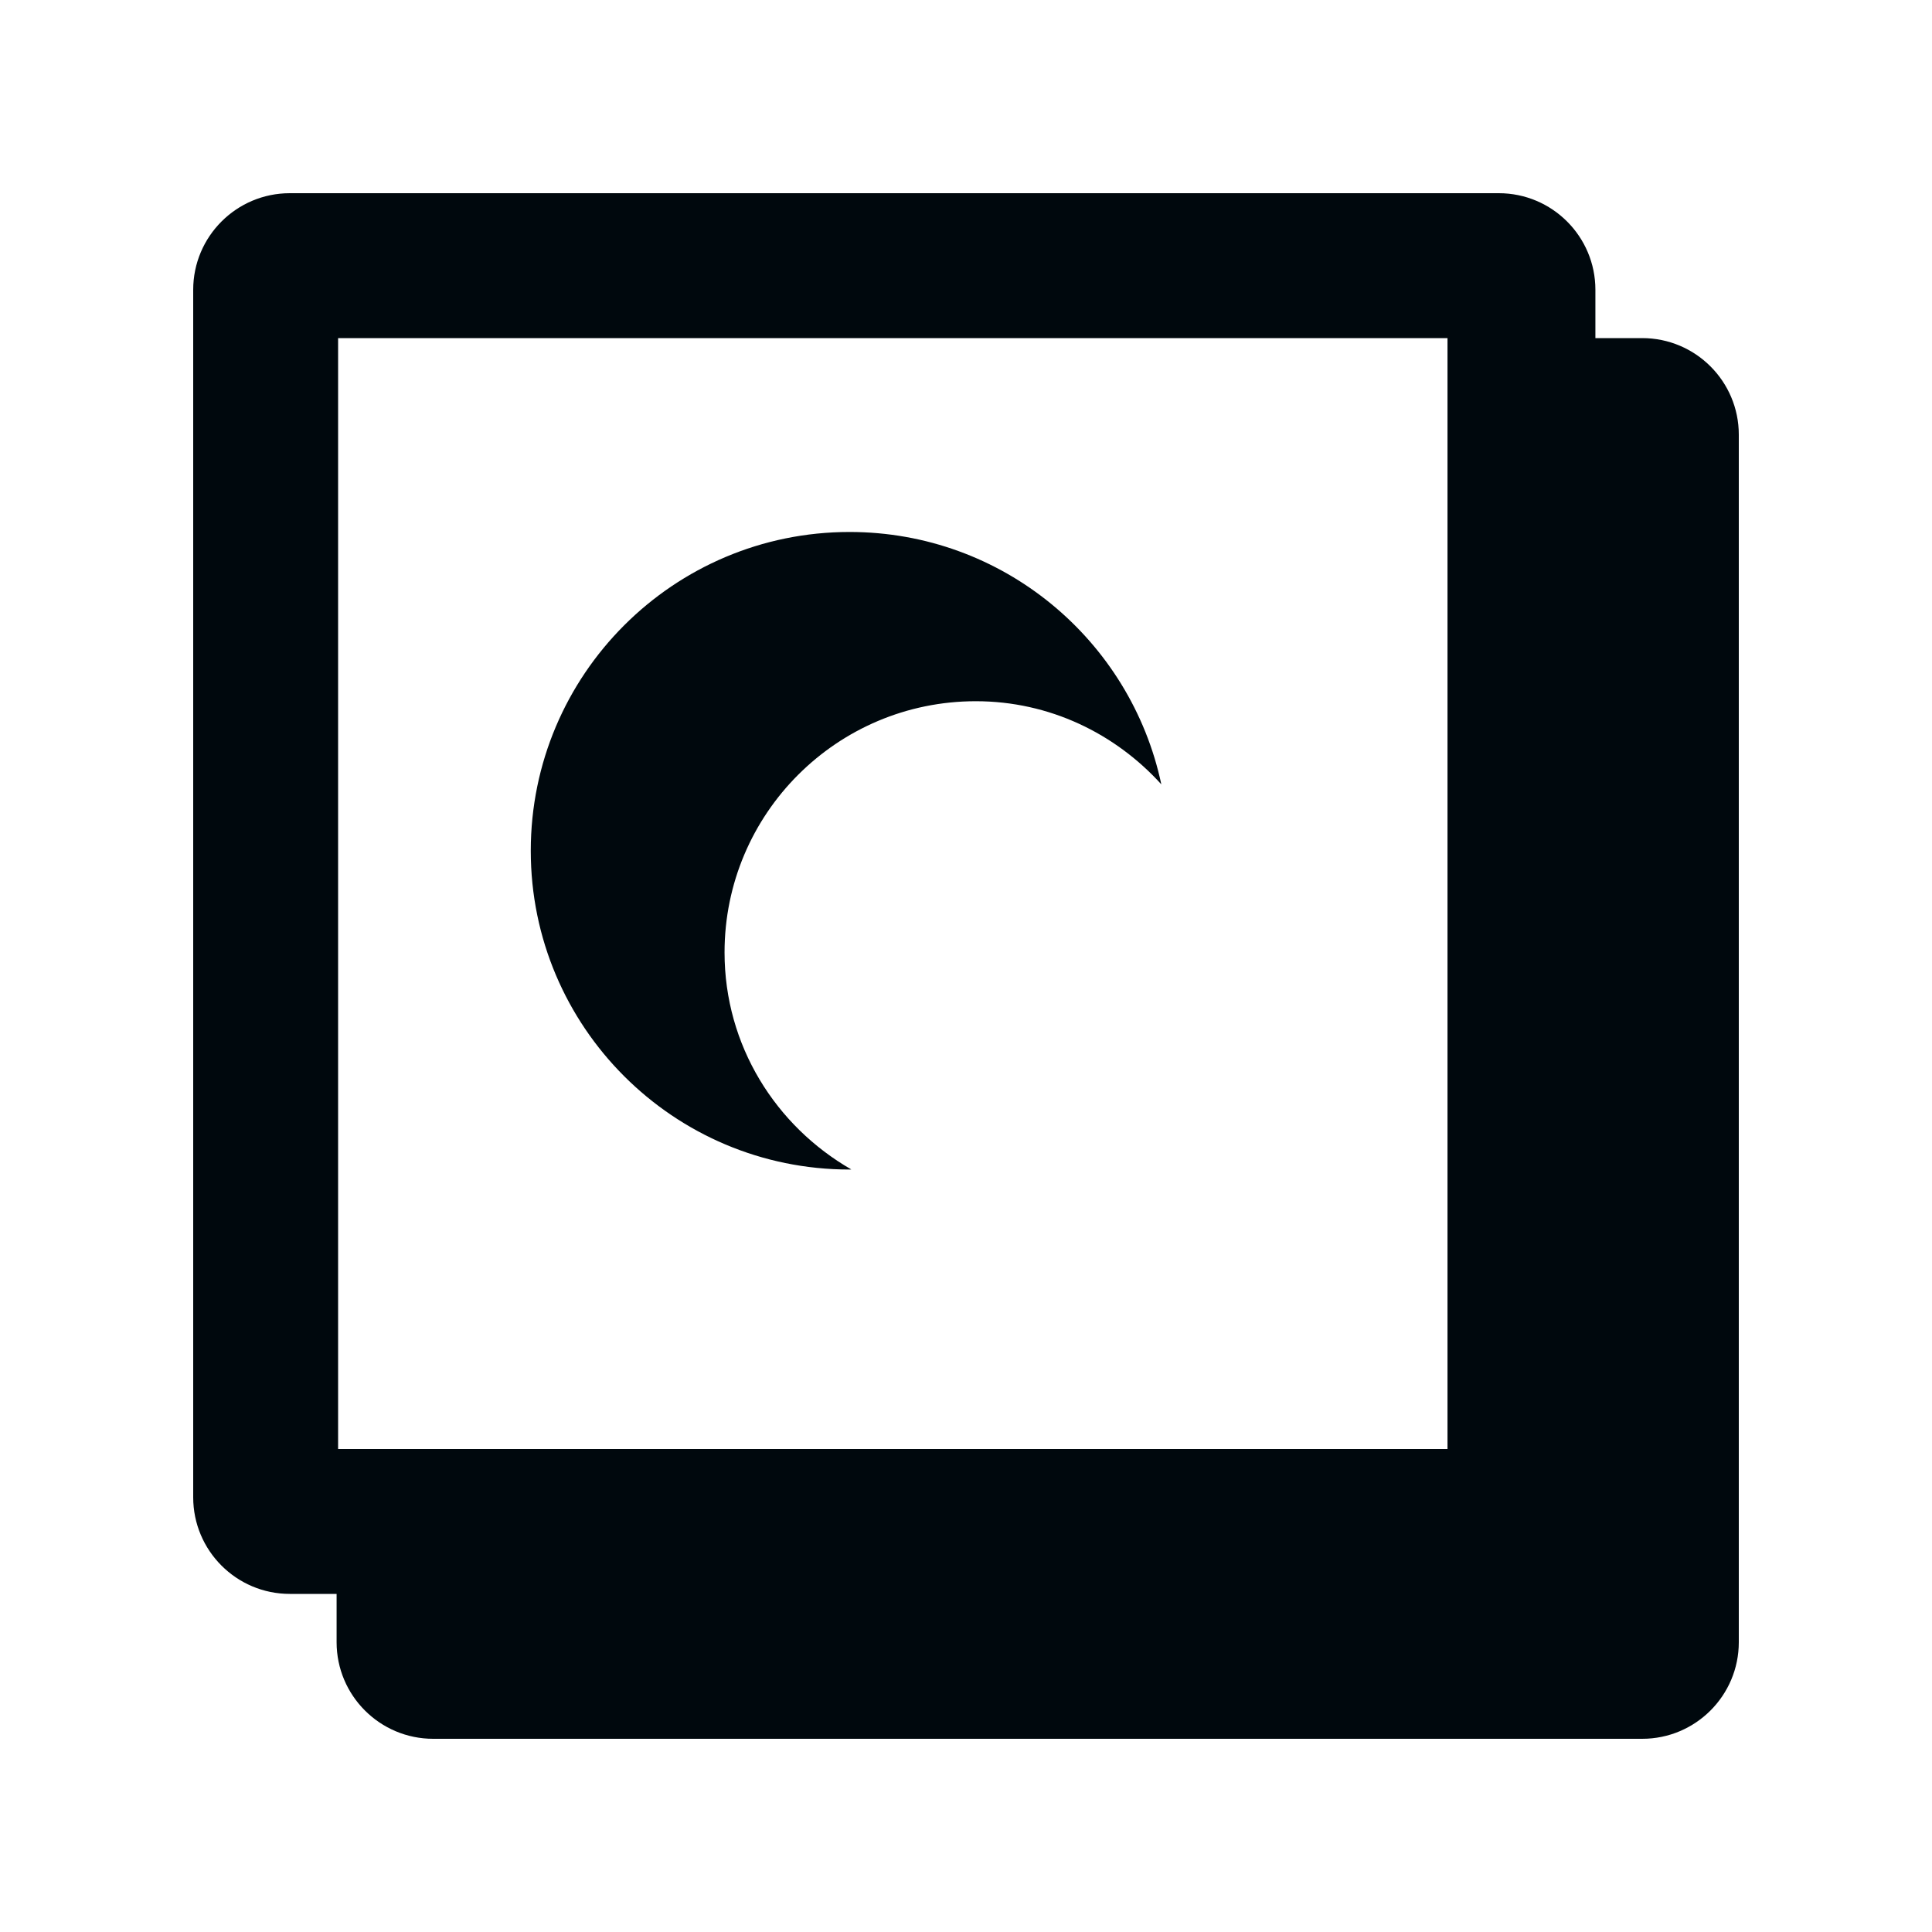 <?xml version="1.0" encoding="utf-8"?>
<!-- Generator: Adobe Illustrator 15.1.0, SVG Export Plug-In . SVG Version: 6.00 Build 0)  -->
<!DOCTYPE svg PUBLIC "-//W3C//DTD SVG 1.1//EN" "http://www.w3.org/Graphics/SVG/1.1/DTD/svg11.dtd">
<svg version="1.1" xmlns="http://www.w3.org/2000/svg" xmlns:xlink="http://www.w3.org/1999/xlink" x="0px"
	 y="0px" viewBox="0 0 40 40" enable-background="new 0 0 40 40" xml:space="preserve">
<g>
	<g>
		<path fill-rule="evenodd" clip-rule="evenodd" fill="#00080D" d="M17.589,24.214c0.012,0,0.024-0.002,0.036-0.002
			c-1.561-0.897-2.624-2.563-2.624-4.493c0-2.872,2.329-5.201,5.202-5.201c1.528,0,2.889,0.671,3.841,1.721
			c-0.634-2.985-3.281-5.225-6.455-5.225c-3.645,0-6.6,2.955-6.6,6.601C10.989,21.259,13.944,24.214,17.589,24.214z M34,7h-0.969V6
			c0-1.104-0.896-2-2-2H6C4.896,4,4,4.896,4,6v25c0,1.104,0.896,2,2,2h0.969v1c0,1.104,0.896,2,2,2H34c1.104,0,2-0.896,2-2V9
			C36,7.896,35.104,7,34,7z M29.969,30H7V7h22.969V30z"/>
	</g>
</g>
</svg>
